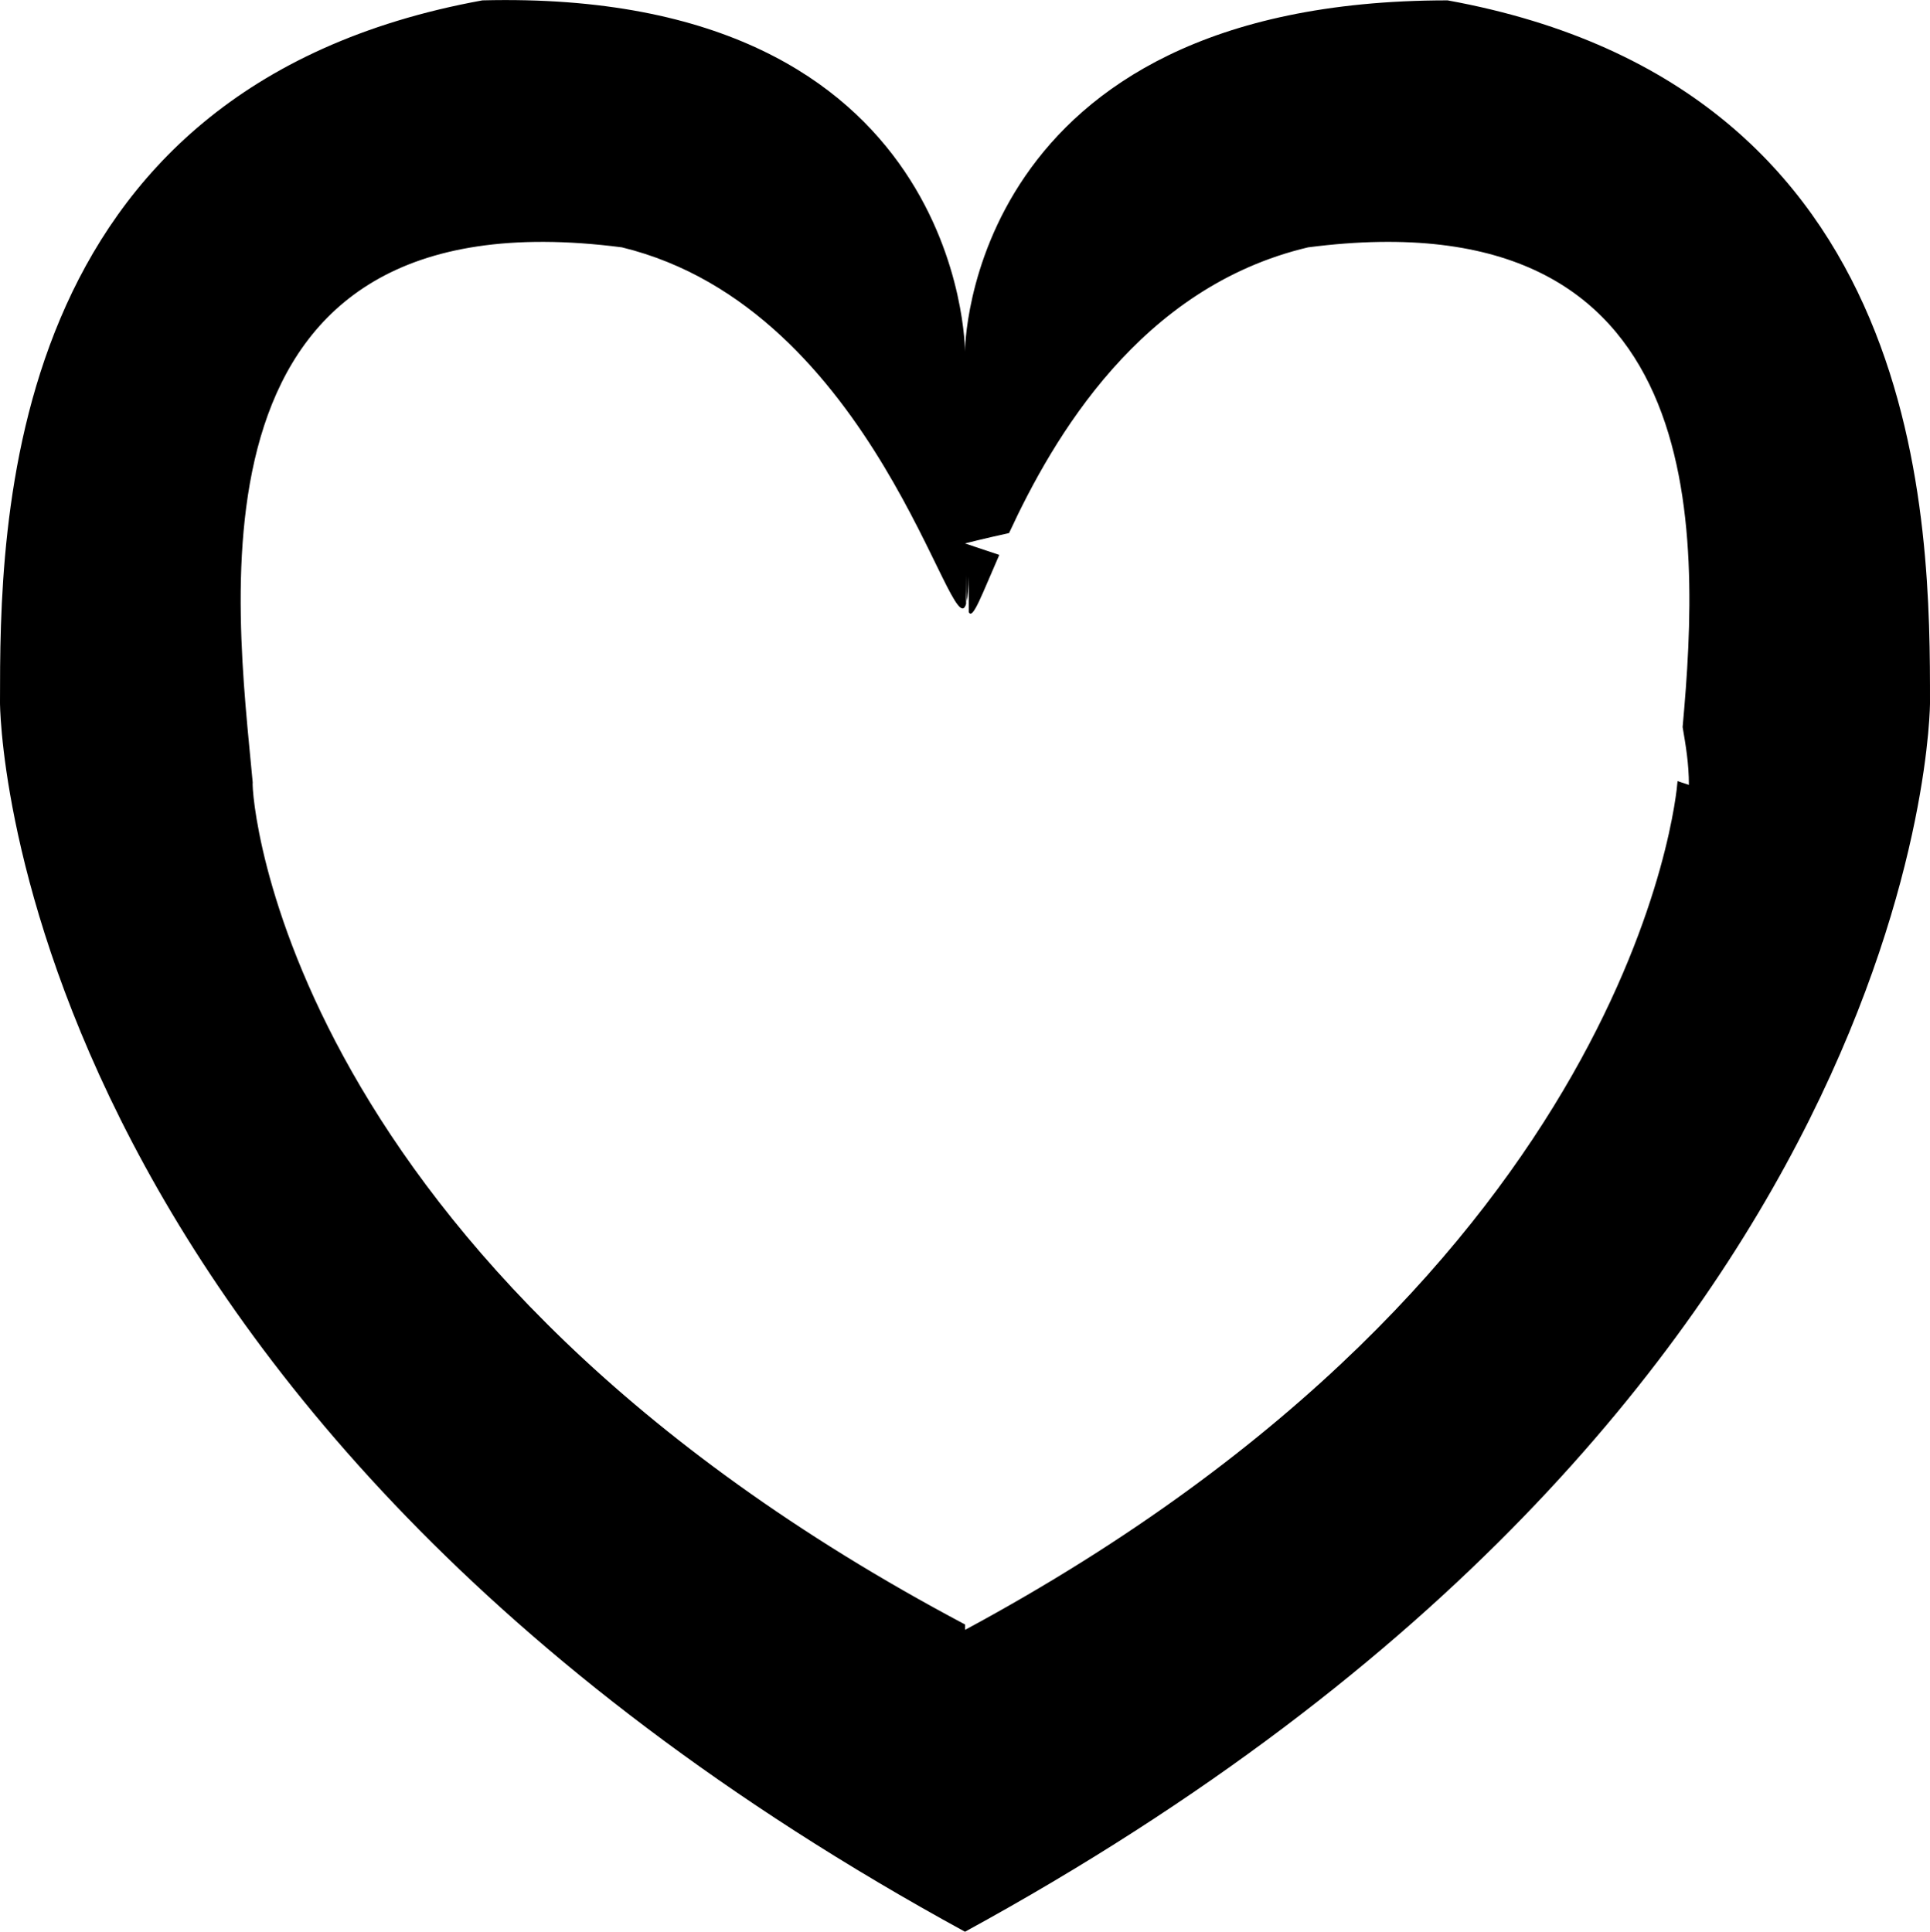 <?xml version="1.0" encoding="iso-8859-1"?>
<!-- Generator: Adobe Illustrator 18.0.0, SVG Export Plug-In . SVG Version: 6.00 Build 0)  -->
<!DOCTYPE svg PUBLIC "-//W3C//DTD SVG 1.1//EN" "http://www.w3.org/Graphics/SVG/1.1/DTD/svg11.dtd">
<svg version="1.1" id="Capa_1" xmlns="http://www.w3.org/2000/svg" xmlns:xlink="http://www.w3.org/1999/xlink" x="0px" y="0px"
	 viewBox="0 0 15.986 16.002" style="enable-background:new 0 0 15.986 16.002;" xml:space="preserve">
<g id="Heart">
	<g>
		<path style="fill-rule:evenodd;clip-rule:evenodd;" d="M11.99,0.003c-3.997,0-3.997,2.909-3.997,2.909s-0.001-3.01-3.997-2.909
			C0,0.73,0,4.366,0,5.821c0,0,0,5.818,7.993,10.182c7.993-4.364,7.993-10.182,7.993-10.182C15.986,4.366,15.986,0.73,11.99,0.003z
			 M13.989,6.502l-0.094-0.031c0,0.003-0.001,0.007-0.001,0.01c-0.007,0.095-0.351,4.031-5.9,7.021l0-0.044
			c-5.659-2.999-5.916-6.883-5.901-6.977C1.957,4.997,1.46,1.571,5.151,2.049c2.106,0.512,2.736,3.348,2.851,2.954l0-0.241
			c0,0.097,0.002,0.166,0.006,0.218c0.008-0.045,0.014-0.105,0.016-0.203L8.024,5.07C8.056,5.141,8.13,4.932,8.277,4.597
			L7.993,4.502c0,0,0.142-0.037,0.365-0.086c0.366-0.79,1.087-2.039,2.477-2.367c3.352-0.434,3.25,2.347,3.102,3.974
			C13.963,6.175,13.989,6.327,13.989,6.502z"/>
	</g>
</g>
<g>
</g>
<g>
</g>
<g>
</g>
<g>
</g>
<g>
</g>
<g>
</g>
<g>
</g>
<g>
</g>
<g>
</g>
<g>
</g>
<g>
</g>
<g>
</g>
<g>
</g>
<g>
</g>
<g>
</g>
</svg>
